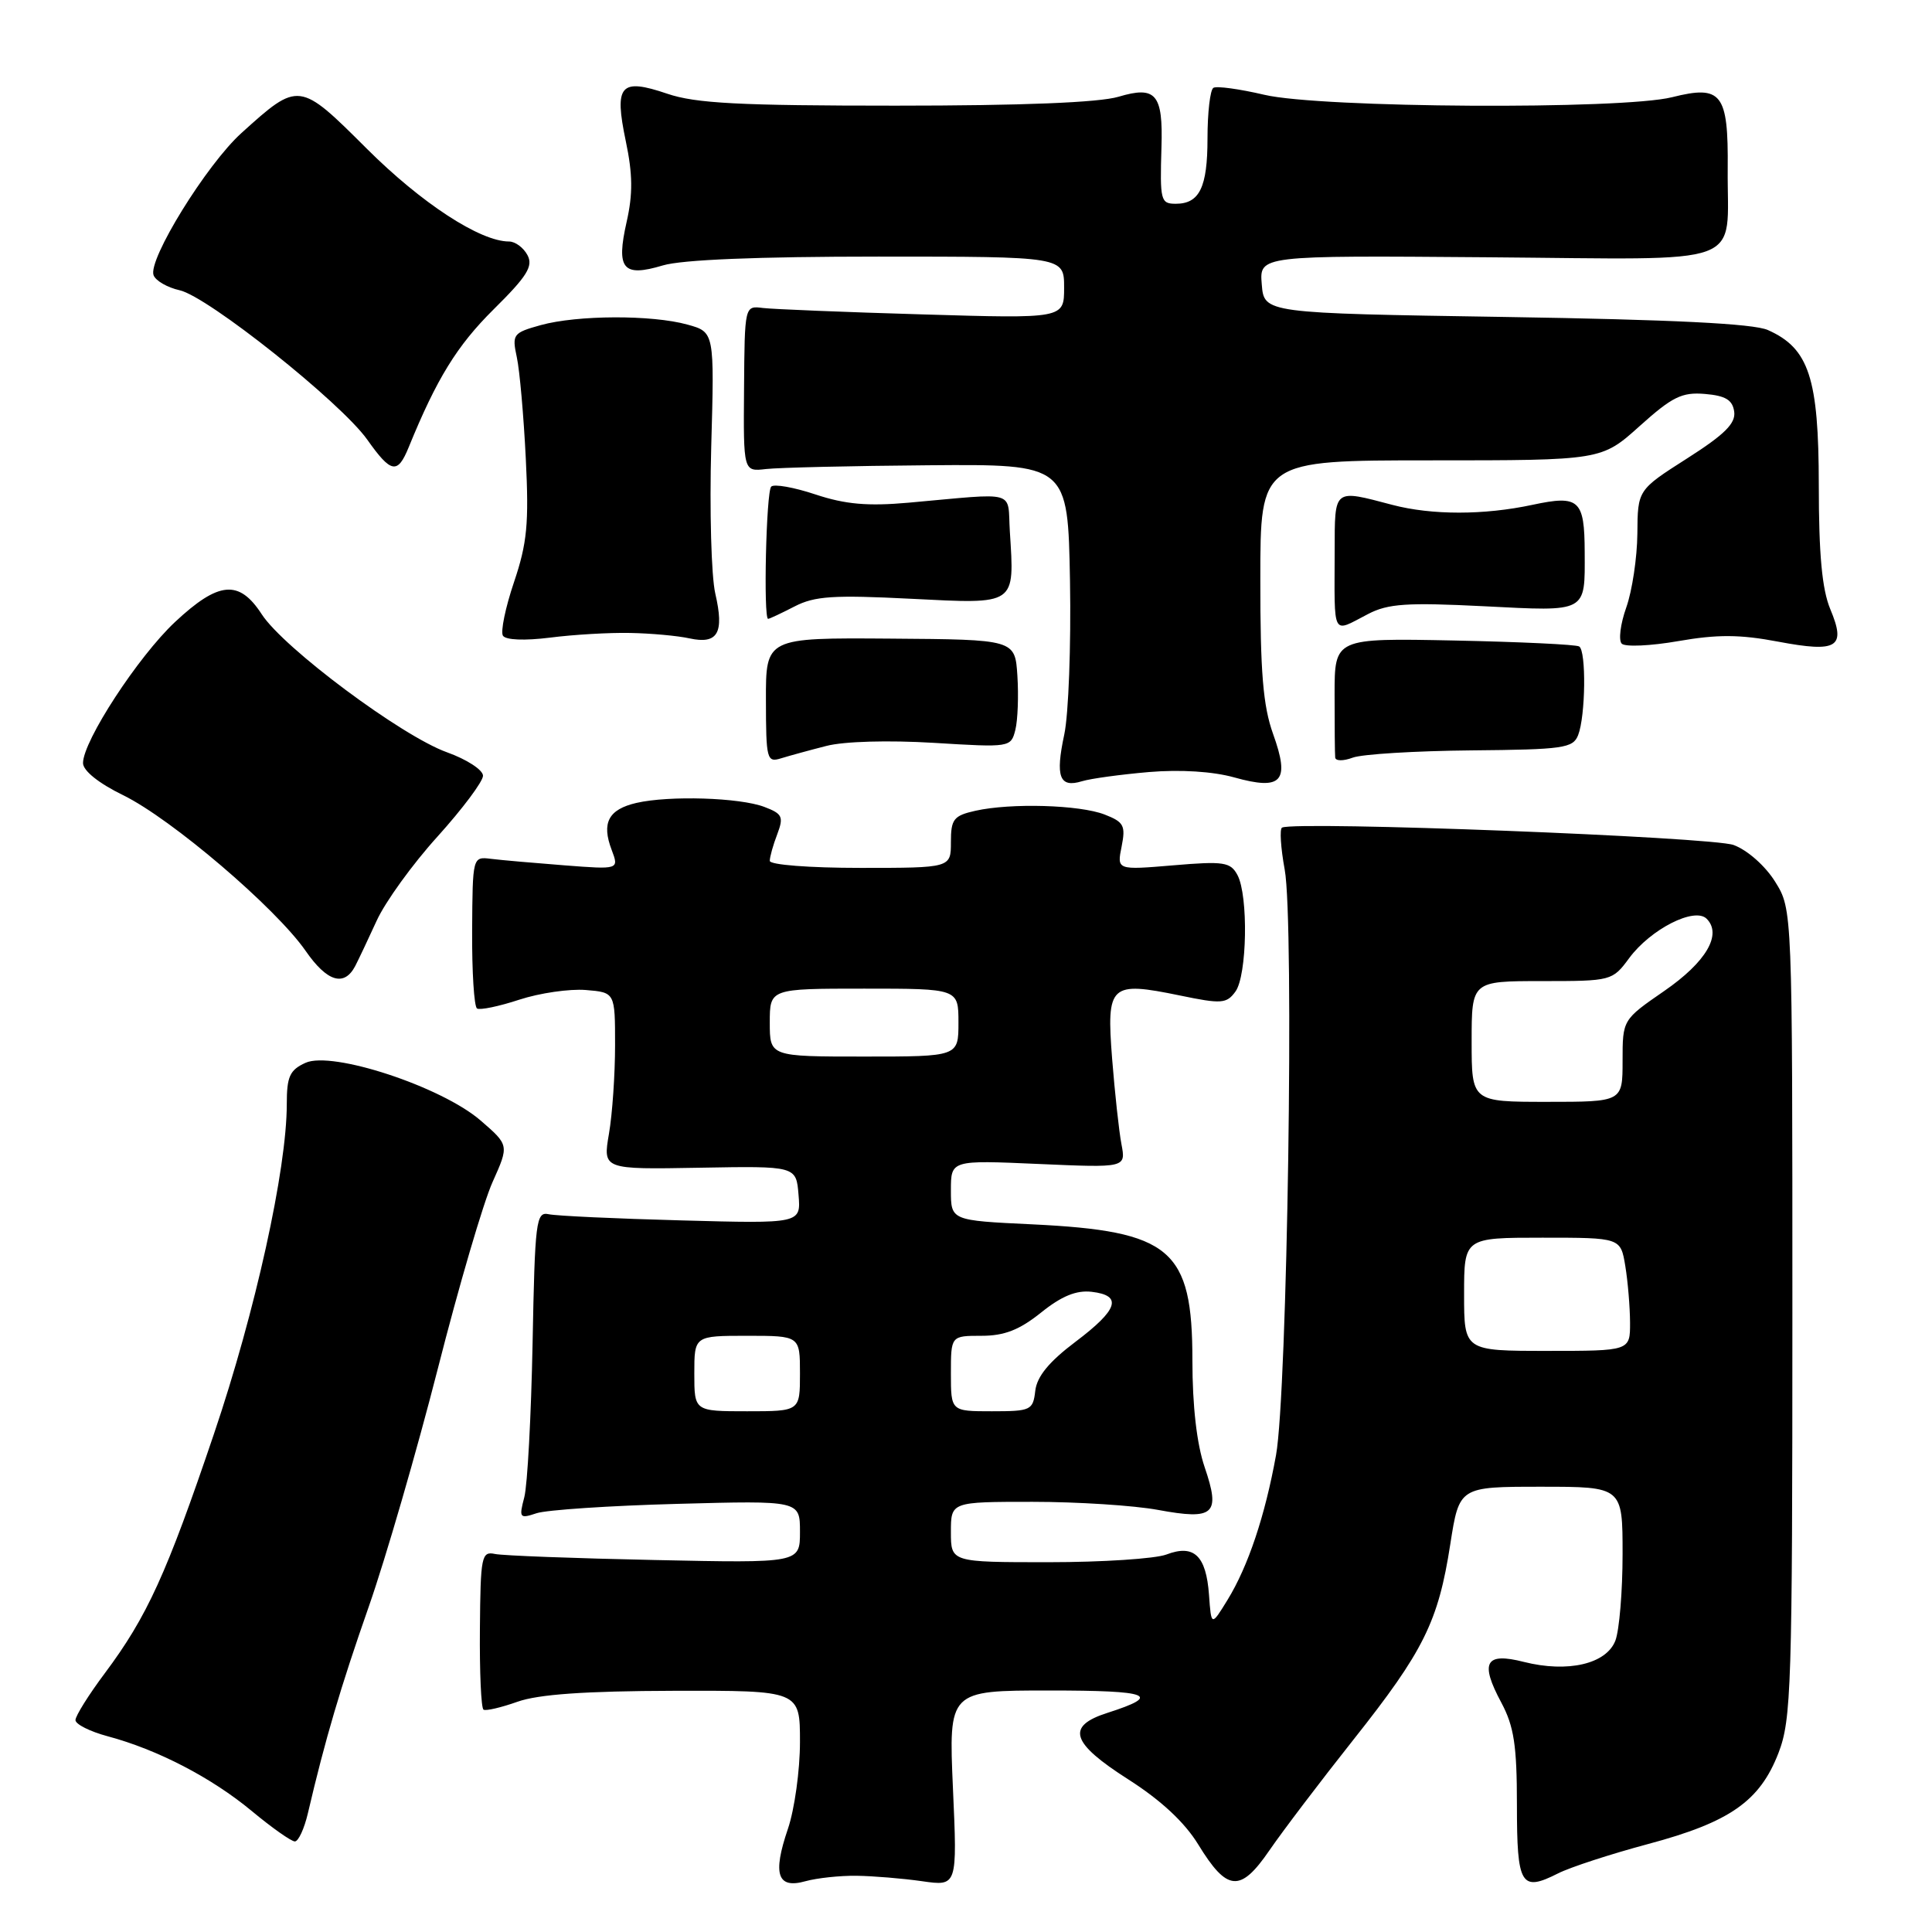 <?xml version="1.0" encoding="UTF-8" standalone="no"?>
<!DOCTYPE svg PUBLIC "-//W3C//DTD SVG 1.1//EN" "http://www.w3.org/Graphics/SVG/1.1/DTD/svg11.dtd" >
<svg xmlns="http://www.w3.org/2000/svg" xmlns:xlink="http://www.w3.org/1999/xlink" version="1.1" viewBox="0 0 256 256">
 <g >
 <path fill="currentColor"
d=" M 113.50 248.55 C 115.70 248.58 119.60 248.90 122.18 249.27 C 126.85 249.94 126.85 249.94 126.27 236.97 C 125.70 224.00 125.70 224.00 139.05 224.00 C 152.43 224.00 154.05 224.62 146.75 226.96 C 141.21 228.73 141.90 230.93 149.52 235.79 C 153.83 238.54 156.97 241.46 158.77 244.40 C 162.61 250.67 164.35 250.81 168.22 245.16 C 169.98 242.60 174.99 236.00 179.35 230.50 C 188.65 218.77 190.58 214.88 192.17 204.62 C 193.36 197.00 193.36 197.00 204.18 197.00 C 215.00 197.00 215.00 197.00 215.00 205.93 C 215.00 210.85 214.57 216.00 214.05 217.38 C 212.86 220.49 207.74 221.68 201.91 220.21 C 196.81 218.91 196.06 220.26 198.94 225.62 C 200.61 228.75 201.00 231.28 201.00 239.15 C 201.00 249.83 201.53 250.72 206.44 248.24 C 208.05 247.42 213.43 245.67 218.39 244.34 C 229.21 241.45 233.19 238.67 235.66 232.27 C 237.36 227.85 237.50 223.55 237.50 174.00 C 237.50 120.50 237.50 120.50 235.22 116.84 C 233.93 114.76 231.56 112.65 229.72 111.97 C 226.89 110.90 171.73 108.77 169.88 109.66 C 169.54 109.82 169.70 112.33 170.23 115.23 C 171.51 122.14 170.58 184.52 169.08 192.81 C 167.63 200.84 165.38 207.56 162.65 212.00 C 160.50 215.50 160.50 215.50 160.20 211.33 C 159.82 206.12 158.21 204.59 154.56 205.98 C 153.08 206.54 146.05 207.00 138.93 207.00 C 126.00 207.00 126.00 207.00 126.00 203.00 C 126.00 199.00 126.00 199.00 136.82 199.00 C 142.77 199.00 150.25 199.48 153.44 200.07 C 160.90 201.45 161.76 200.67 159.62 194.40 C 158.58 191.35 158.00 186.29 158.00 180.29 C 158.00 165.50 155.19 163.12 136.75 162.23 C 126.00 161.72 126.00 161.72 126.00 157.72 C 126.00 153.72 126.00 153.72 137.59 154.23 C 149.19 154.74 149.19 154.74 148.60 151.62 C 148.27 149.90 147.72 144.80 147.36 140.27 C 146.60 130.44 147.07 130.00 156.36 131.91 C 161.85 133.05 162.53 133.00 163.70 131.39 C 165.25 129.28 165.43 118.68 163.97 115.95 C 163.05 114.23 162.18 114.09 155.47 114.66 C 147.99 115.29 147.99 115.29 148.62 112.17 C 149.17 109.40 148.92 108.92 146.37 107.93 C 143.04 106.64 133.96 106.38 129.25 107.43 C 126.36 108.08 126.00 108.54 126.00 111.58 C 126.00 115.00 126.00 115.00 114.00 115.00 C 107.22 115.00 102.00 114.59 102.00 114.07 C 102.00 113.55 102.44 111.96 102.99 110.54 C 103.86 108.23 103.68 107.83 101.28 106.92 C 98.02 105.68 88.68 105.39 84.33 106.39 C 80.62 107.25 79.68 109.03 81.05 112.62 C 82.03 115.22 82.03 115.22 74.77 114.66 C 70.77 114.35 66.40 113.97 65.06 113.80 C 62.62 113.50 62.62 113.50 62.56 123.35 C 62.53 128.76 62.82 133.39 63.21 133.63 C 63.60 133.87 66.12 133.35 68.82 132.46 C 71.51 131.58 75.47 131.01 77.61 131.18 C 81.50 131.50 81.50 131.50 81.50 138.50 C 81.50 142.35 81.14 147.63 80.69 150.23 C 79.88 154.96 79.88 154.96 92.69 154.73 C 105.50 154.50 105.50 154.50 105.81 158.32 C 106.13 162.14 106.13 162.14 90.31 161.71 C 81.62 161.48 73.69 161.11 72.70 160.89 C 71.03 160.53 70.88 161.77 70.57 178.00 C 70.38 187.62 69.89 196.81 69.47 198.40 C 68.75 201.14 68.85 201.26 71.10 200.51 C 72.42 200.07 80.81 199.51 89.75 199.27 C 106.00 198.83 106.00 198.83 106.00 202.97 C 106.00 207.12 106.00 207.12 86.75 206.71 C 76.16 206.49 66.64 206.13 65.59 205.91 C 63.80 205.53 63.67 206.20 63.59 215.85 C 63.54 221.54 63.75 226.35 64.07 226.54 C 64.38 226.73 66.40 226.26 68.57 225.49 C 71.32 224.51 77.52 224.07 89.25 224.04 C 106.00 224.00 106.00 224.00 106.00 230.82 C 106.00 234.57 105.28 239.76 104.40 242.34 C 102.35 248.36 103.00 250.32 106.73 249.27 C 108.25 248.85 111.30 248.52 113.50 248.55 Z  M 40.80 240.25 C 43.09 230.46 45.12 223.58 48.87 212.87 C 51.11 206.47 55.22 192.29 58.01 181.37 C 60.79 170.44 64.06 159.30 65.27 156.62 C 67.46 151.74 67.46 151.74 63.68 148.47 C 58.50 143.99 44.01 139.22 40.48 140.83 C 38.39 141.78 38.00 142.65 38.00 146.30 C 38.00 154.93 33.83 173.82 28.35 190.00 C 22.07 208.56 19.50 214.20 13.89 221.71 C 11.75 224.57 10.00 227.37 10.00 227.92 C 10.00 228.47 11.91 229.43 14.25 230.06 C 20.85 231.82 28.04 235.55 33.36 239.97 C 36.03 242.19 38.60 244.00 39.07 244.00 C 39.54 244.00 40.32 242.31 40.80 240.25 Z  M 47.07 128.00 C 47.50 127.17 48.78 124.47 49.91 122.00 C 51.03 119.53 54.66 114.50 57.98 110.84 C 61.29 107.17 64.00 103.55 64.00 102.79 C 64.00 102.02 61.85 100.62 59.22 99.68 C 53.21 97.52 37.58 85.87 34.68 81.39 C 31.68 76.77 28.98 77.01 23.19 82.42 C 18.31 86.99 11.00 98.19 11.00 101.11 C 11.00 102.12 13.08 103.79 16.32 105.37 C 22.71 108.49 36.55 120.31 40.50 126.00 C 43.34 130.10 45.61 130.79 47.07 128.00 Z  M 152.24 102.30 C 156.41 101.95 160.71 102.22 163.54 103.01 C 169.87 104.78 170.96 103.56 168.69 97.25 C 167.36 93.54 166.99 89.07 167.00 76.75 C 167.00 61.00 167.00 61.00 189.60 61.00 C 212.21 61.00 212.21 61.00 217.27 56.45 C 221.58 52.58 222.86 51.94 225.91 52.20 C 228.64 52.43 229.57 52.99 229.79 54.54 C 230.01 56.10 228.53 57.57 223.54 60.75 C 217.00 64.92 217.00 64.92 216.96 70.71 C 216.93 73.89 216.27 78.29 215.49 80.49 C 214.71 82.68 214.44 84.84 214.89 85.29 C 215.34 85.74 218.71 85.59 222.38 84.95 C 227.55 84.05 230.54 84.06 235.60 85.02 C 243.50 86.51 244.65 85.79 242.52 80.71 C 241.43 78.09 241.00 73.46 241.00 64.28 C 240.99 50.08 239.70 46.15 234.25 43.73 C 232.35 42.88 221.58 42.35 199.50 42.00 C 167.50 41.50 167.50 41.50 167.19 37.68 C 166.87 33.85 166.87 33.85 197.11 34.09 C 232.13 34.36 228.82 35.58 228.93 22.37 C 229.02 12.36 228.13 11.23 221.56 12.88 C 214.91 14.55 174.99 14.32 167.53 12.56 C 164.24 11.79 161.20 11.37 160.78 11.64 C 160.35 11.90 160.00 14.93 160.00 18.36 C 160.00 24.82 158.94 27.00 155.80 27.00 C 153.79 27.00 153.69 26.59 153.90 19.50 C 154.12 12.46 153.16 11.34 148.21 12.82 C 145.62 13.59 135.47 14.00 118.67 14.00 C 97.97 14.00 92.18 13.70 88.42 12.42 C 82.18 10.30 81.36 11.24 82.92 18.70 C 83.84 23.07 83.87 25.71 83.03 29.41 C 81.62 35.66 82.53 36.76 87.83 35.17 C 90.35 34.41 100.47 34.00 116.37 34.00 C 141.00 34.00 141.00 34.00 141.00 38.11 C 141.00 42.22 141.00 42.22 122.25 41.66 C 111.94 41.36 102.41 40.97 101.09 40.81 C 98.67 40.50 98.67 40.50 98.59 51.50 C 98.50 62.50 98.50 62.50 101.50 62.15 C 103.15 61.96 112.83 61.73 123.00 61.65 C 141.50 61.50 141.50 61.50 141.78 77.00 C 141.93 85.53 141.59 94.68 141.02 97.33 C 139.82 102.94 140.38 104.43 143.36 103.52 C 144.54 103.16 148.53 102.62 152.24 102.30 Z  M 109.50 98.84 C 111.84 98.23 117.74 98.07 123.72 98.43 C 133.85 99.05 133.95 99.04 134.54 96.71 C 134.86 95.42 134.98 92.20 134.81 89.55 C 134.50 84.74 134.50 84.74 117.99 84.62 C 101.47 84.50 101.47 84.50 101.49 92.80 C 101.50 100.64 101.61 101.07 103.50 100.48 C 104.60 100.14 107.30 99.40 109.50 98.84 Z  M 194.93 99.43 C 207.15 99.32 208.43 99.14 209.11 97.41 C 210.10 94.88 210.20 86.24 209.25 85.66 C 208.84 85.40 201.38 85.05 192.67 84.87 C 176.84 84.55 176.84 84.55 176.84 92.02 C 176.84 96.14 176.87 99.89 176.92 100.37 C 176.96 100.85 178.00 100.86 179.25 100.39 C 180.49 99.93 187.54 99.50 194.93 99.43 Z  M 83.50 83.87 C 86.25 83.92 89.79 84.24 91.37 84.59 C 95.12 85.40 95.99 83.88 94.78 78.65 C 94.25 76.37 94.01 67.64 94.24 59.25 C 94.67 44.00 94.67 44.00 91.09 43.01 C 86.38 41.70 76.49 41.74 71.65 43.08 C 67.98 44.10 67.83 44.30 68.48 47.33 C 68.86 49.07 69.39 55.11 69.67 60.75 C 70.10 69.38 69.85 71.97 68.11 77.13 C 66.97 80.50 66.31 83.70 66.64 84.23 C 67.00 84.81 69.50 84.91 72.87 84.49 C 75.97 84.09 80.75 83.81 83.50 83.87 Z  M 181.28 81.36 C 183.93 79.98 186.45 79.82 196.63 80.33 C 210.40 81.03 210.01 81.24 209.98 73.17 C 209.96 66.21 209.25 65.57 203.07 66.89 C 196.64 68.27 189.72 68.27 184.50 66.90 C 176.64 64.83 176.87 64.65 176.85 73.00 C 176.83 84.65 176.42 83.87 181.28 81.36 Z  M 105.28 80.36 C 107.94 78.98 110.45 78.82 120.71 79.34 C 134.75 80.05 134.43 80.26 133.81 70.43 C 133.46 64.85 135.05 65.30 120.38 66.61 C 114.97 67.09 112.01 66.83 108.06 65.52 C 105.21 64.57 102.56 64.10 102.19 64.48 C 101.52 65.14 101.14 82.00 101.78 82.00 C 101.96 82.00 103.53 81.26 105.28 80.36 Z  M 54.16 59.25 C 57.86 50.18 60.55 45.81 65.40 41.00 C 69.85 36.60 70.68 35.27 69.89 33.80 C 69.36 32.81 68.27 32.00 67.45 32.00 C 63.62 32.00 55.85 26.93 48.60 19.70 C 39.65 10.77 39.59 10.76 32.00 17.62 C 27.37 21.80 19.57 34.43 20.35 36.47 C 20.63 37.21 22.19 38.10 23.80 38.46 C 27.53 39.28 45.14 53.30 48.66 58.25 C 51.83 62.73 52.68 62.88 54.16 59.25 Z  M 92.00 182.00 C 92.00 177.00 92.00 177.00 99.00 177.00 C 106.00 177.00 106.00 177.00 106.00 182.00 C 106.00 187.00 106.00 187.00 99.00 187.00 C 92.00 187.00 92.00 187.00 92.00 182.00 Z  M 126.00 182.00 C 126.00 177.00 126.00 177.00 130.06 177.00 C 133.09 177.00 135.08 176.22 137.95 173.92 C 140.66 171.74 142.61 170.94 144.64 171.17 C 148.78 171.65 148.18 173.52 142.50 177.80 C 139.01 180.43 137.40 182.39 137.18 184.28 C 136.88 186.87 136.60 187.00 131.43 187.00 C 126.00 187.00 126.00 187.00 126.00 182.00 Z  M 194.00 171.50 C 194.00 164.00 194.00 164.00 204.37 164.00 C 214.74 164.00 214.74 164.00 215.36 167.75 C 215.70 169.81 215.98 173.19 215.99 175.25 C 216.00 179.00 216.00 179.00 205.00 179.00 C 194.00 179.00 194.00 179.00 194.00 171.50 Z  M 195.00 138.00 C 195.00 130.00 195.00 130.00 204.31 130.00 C 213.53 130.00 213.65 129.97 215.88 126.95 C 218.72 123.11 224.55 120.15 226.14 121.74 C 228.22 123.82 226.07 127.48 220.52 131.31 C 215.00 135.12 215.00 135.12 215.00 140.56 C 215.00 146.00 215.00 146.00 205.00 146.00 C 195.00 146.00 195.00 146.00 195.00 138.00 Z  M 102.00 135.50 C 102.00 131.00 102.00 131.00 114.50 131.00 C 127.00 131.00 127.00 131.00 127.00 135.50 C 127.00 140.00 127.00 140.00 114.50 140.00 C 102.00 140.00 102.00 140.00 102.00 135.50 Z "/>
</g>
</svg>